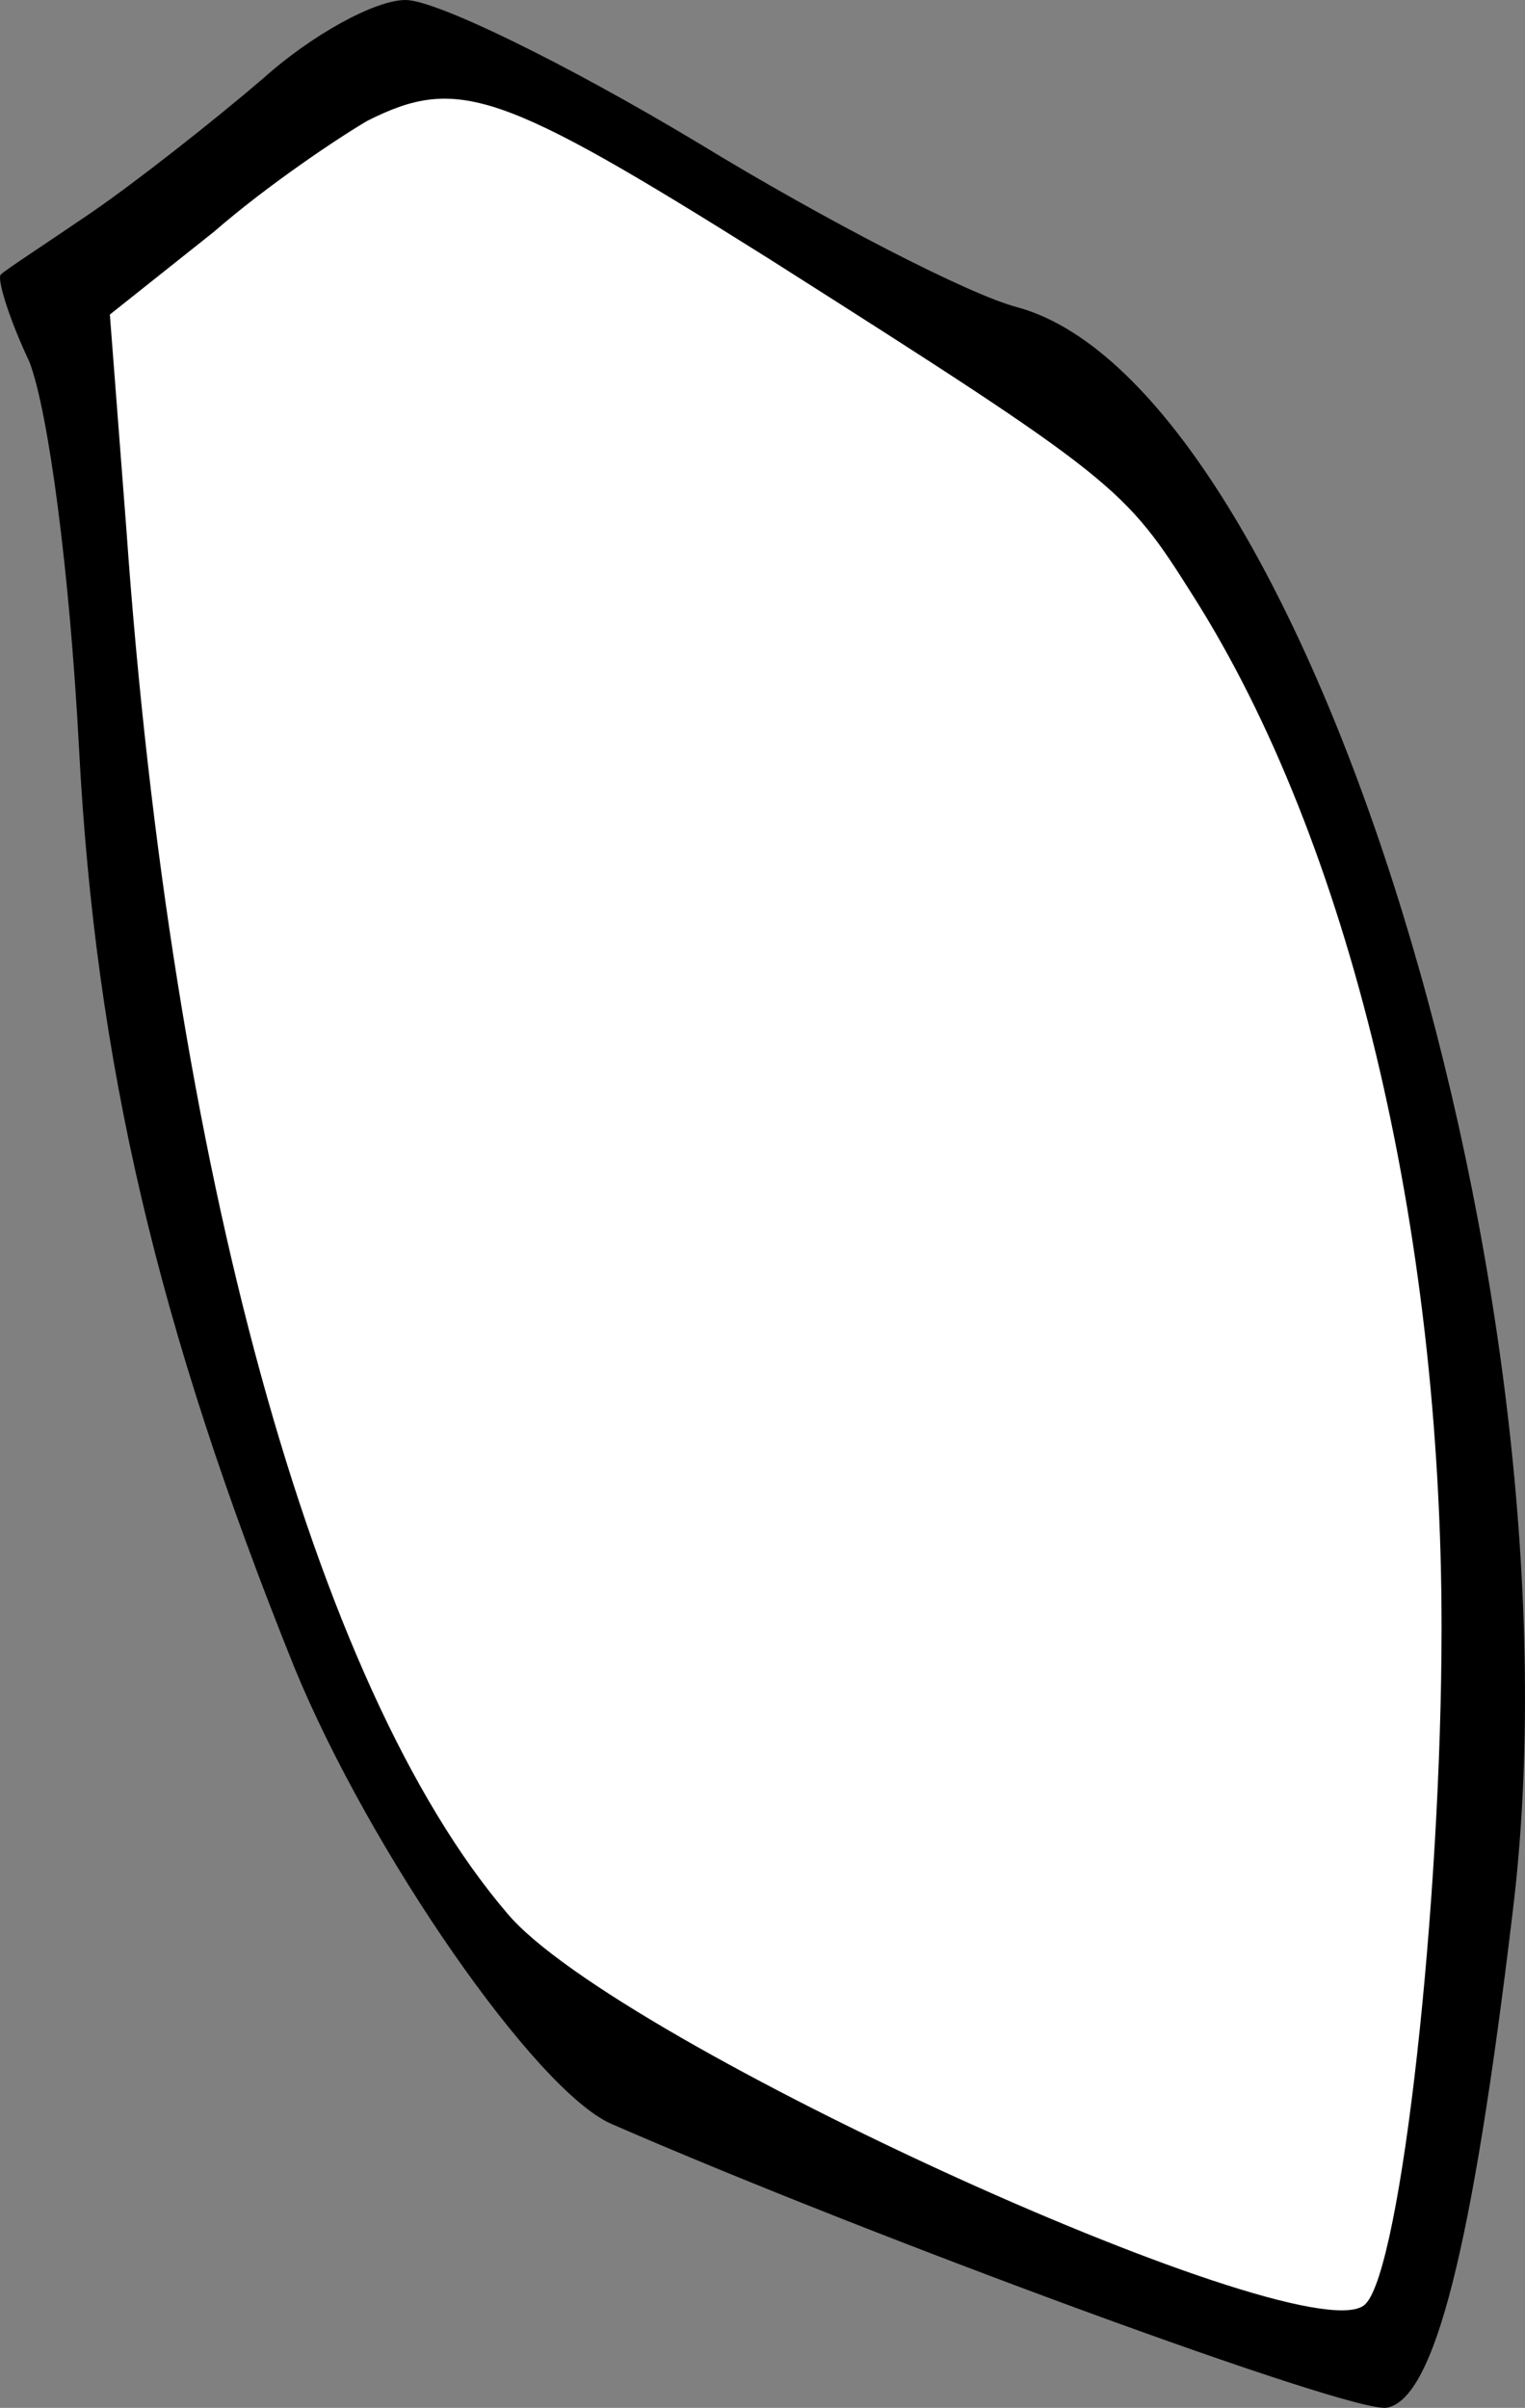 <?xml version="1.0" encoding="UTF-8" standalone="no"?>
<svg
   version="1.0"
   width="64.472pt"
   height="101.809pt"
   viewBox="0 0 64.472 101.809"
   preserveAspectRatio="xMidYMid"
   id="svg1"
   sodipodi:docname="MuscleFrontBicepR.svg"
   inkscape:version="1.3 (0e150ed6c4, 2023-07-21)"
   xmlns:inkscape="http://www.inkscape.org/namespaces/inkscape"
   xmlns:sodipodi="http://sodipodi.sourceforge.net/DTD/sodipodi-0.dtd"
   xmlns="http://www.w3.org/2000/svg"
   xmlns:svg="http://www.w3.org/2000/svg">
  <rect x="0" y="0" width="64.472" height="101.809" fill="#808080" stroke="none"/>
  <g
     transform="matrix(-0.1,0,0,-0.1,64.472,1013)"
     fill="#000000"
     stroke="none"
     id="g1">
    <path
       style="fill:#ffffff;stroke-width:0.291"
       d="M 7.211,132.081 C 5.091,129.738 1.351,104.899 1.825,90.793 2.468,71.659 8.039,51.199 14.53,37.992 18.698,29.509 19.798,25.578 26.036,21.32 36.555,14.139 52.834,6.487 56.222,5.18 60.662,3.468 65.138,1.896 69.767,5.009 73.255,7.354 85.696,16.3 83.636,16.981 c -1.255,0.415 -2.712,26.243 -3.876,34.385 -3.88,27.132 -14.791,53.517 -23.182,61.916 -5.773,5.779 -28.211,15.304 -40.467,18.428 -3.273,0.834 -8.267,1.07 -8.901,0.37 z"
       id="path2"
       sodipodi:nodetypes="sssssssssss"
       transform="matrix(7.5,0,0,-7.5,0,10130)" />
    <path
       d="m 350.277,10070 c -54,-33 -116,-65 -136,-70 C 92.278,9966 -26.722,9580 5.278,9321 22.278,9179 38.278,9116 58.278,9112 c 14,-3 218,72 328,120 32,14 102,115 134,193 58,144 84,256 91,388 4,76 13,143 21,164 9,19 14,36 12,37 -2,2 -19,13 -38,26 -19,13 -52,39 -73,57 -20,18 -47,33 -60,33 -13,0 -68,-27 -123,-60 z m 139,9 c 12,-7 42,-27 65,-47 l 44,-35 -7,-91 c -19,-269 -79,-489 -161,-585 -46,-55 -342,-189 -363,-165 -15,16 -32,169 -32,286 0,169 39,332 105,436 29,46 32,49 180,143 113,71 131,77 169,58 z"
       id="path1" />
  </g>
</svg>
